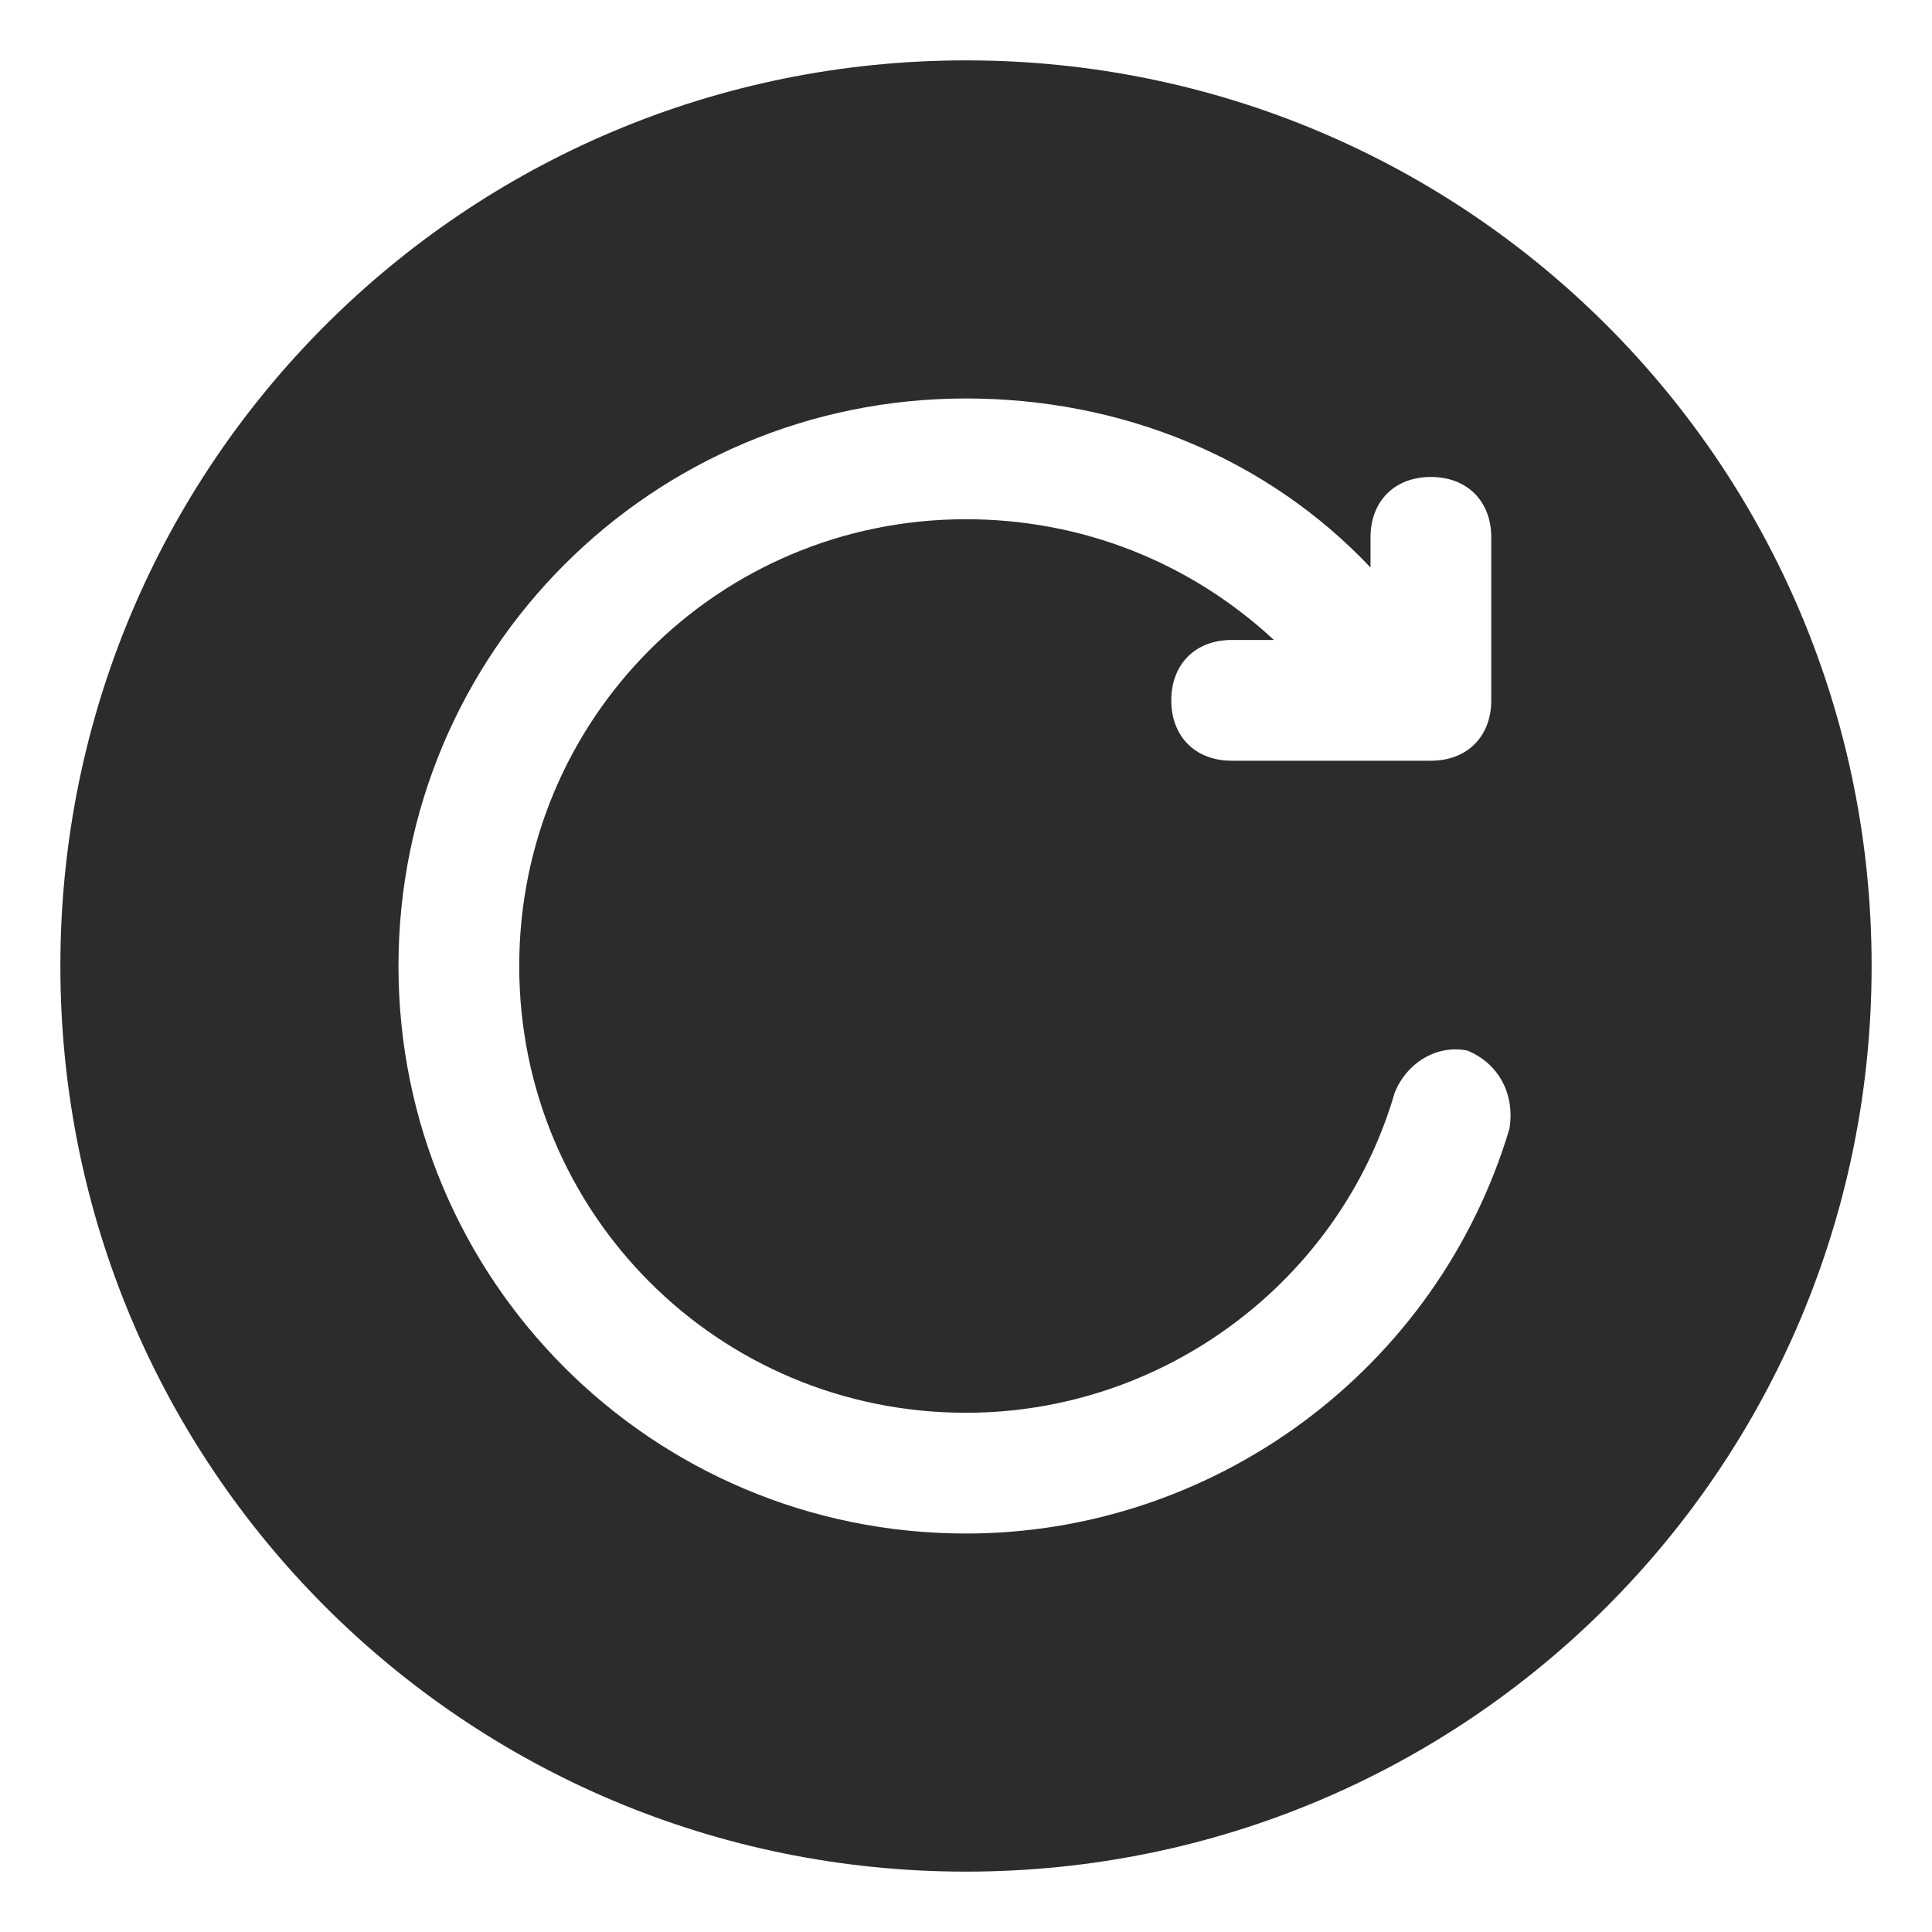 <?xml version="1.0" standalone="no"?><!DOCTYPE svg PUBLIC "-//W3C//DTD SVG 1.1//EN" "http://www.w3.org/Graphics/SVG/1.1/DTD/svg11.dtd"><svg t="1759221313938" class="icon" viewBox="0 0 1024 1024" version="1.1" xmlns="http://www.w3.org/2000/svg" p-id="70619" xmlns:xlink="http://www.w3.org/1999/xlink" width="200" height="200"><path d="M512 32C246.4 32 32 246.4 32 512s214.4 480 480 480 480-214.4 480-480S777.6 32 512 32z m288 566.4c-38.4 128-156.8 214.4-288 214.4-166.4 0-300.8-134.4-300.8-300.8S345.6 211.2 512 211.2c83.2 0 160 32 214.4 89.6v-16c0-19.2 12.8-32 32-32s32 12.8 32 32v86.4c0 19.2-12.8 32-32 32H652.8c-19.2 0-32-12.8-32-32s12.8-32 32-32h22.4c-44.8-41.6-102.4-64-163.2-64-131.2 0-236.8 105.6-236.8 236.8S380.8 748.8 512 748.8c105.6 0 198.4-70.4 227.2-169.6 6.4-16 22.4-25.6 38.4-22.4 16 6.4 25.6 22.4 22.4 41.6z" p-id="70620" fill="#2c2c2c"></path></svg>